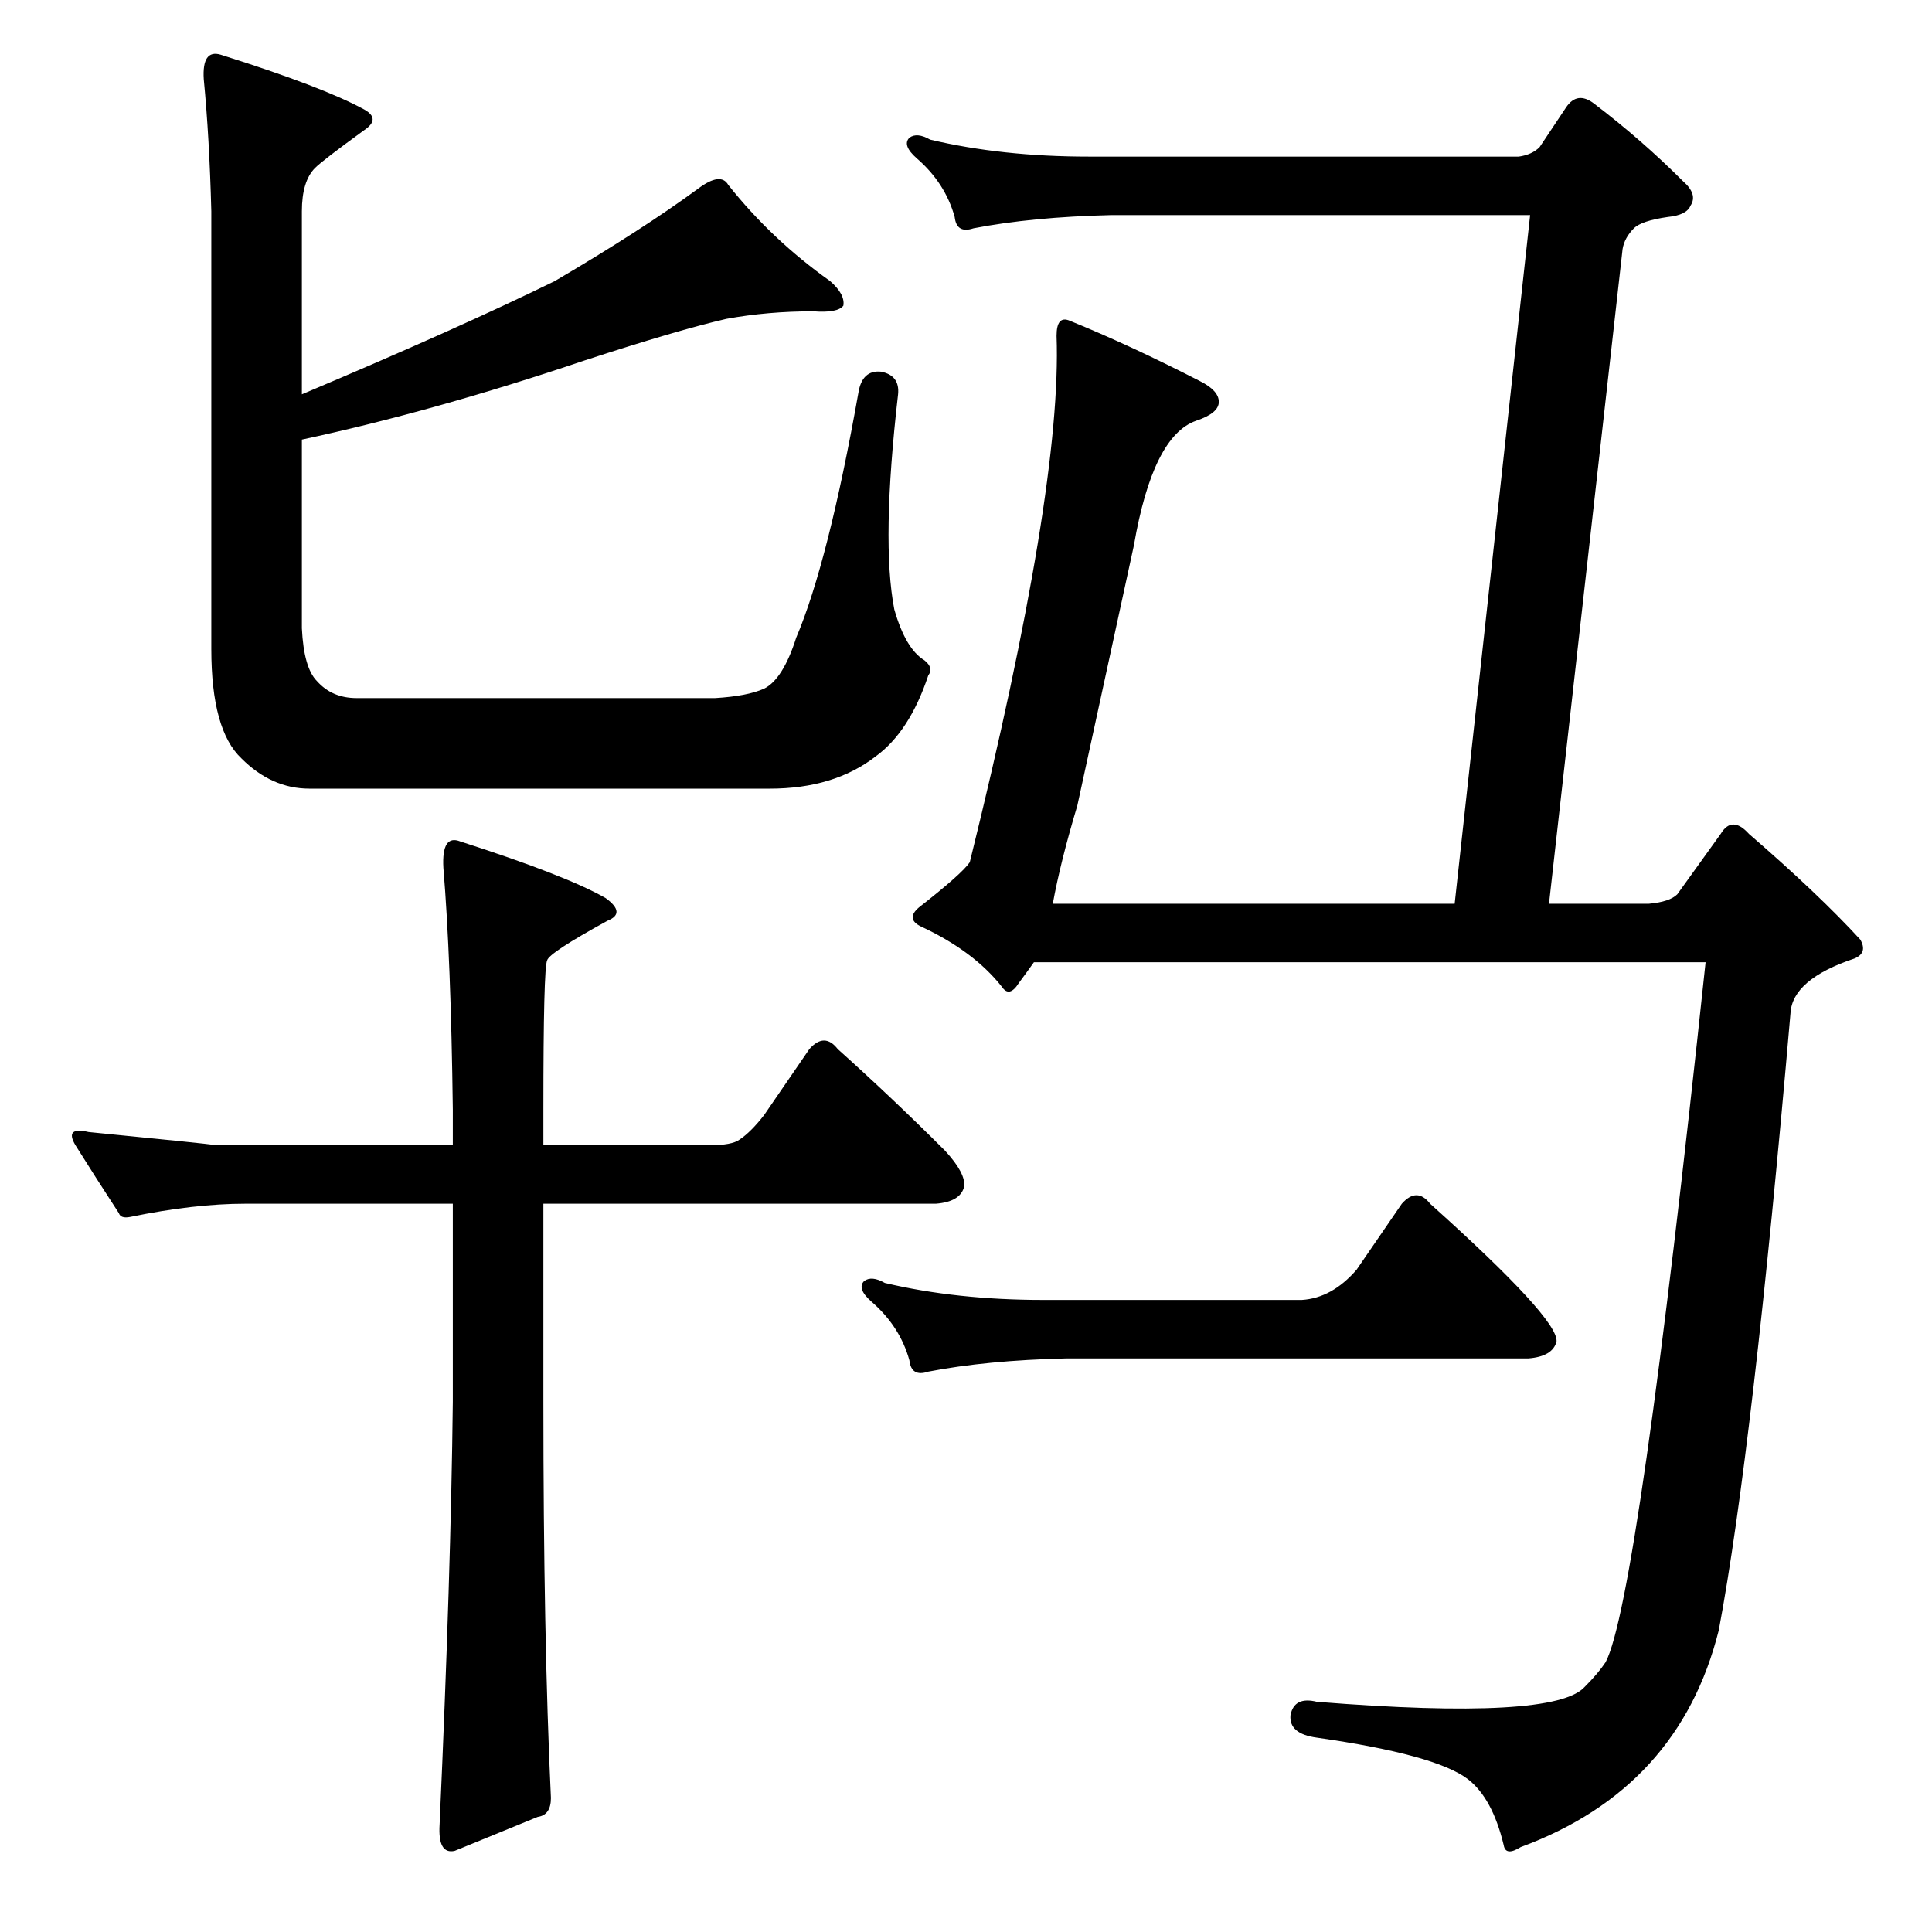 <?xml version="1.0" standalone="no"?>
<!DOCTYPE svg PUBLIC "-//W3C//DTD SVG 1.1//EN" "http://www.w3.org/Graphics/SVG/1.1/DTD/svg11.dtd" >
<svg xmlns="http://www.w3.org/2000/svg" xmlns:xlink="http://www.w3.org/1999/xlink" version="1.1" viewBox="0 -205 1024 1024">
  <g transform="matrix(1 0 0 -1 0 819)">
   <path fill="currentColor"
d="M240 436q-1 80 -5 128q-1 18 9 14q56 -18 77 -30q11 -8 1 -12q-31 -17 -32 -21q-2 -4 -2 -79v-19h88q12 0 16 3q6 4 13 13l24 35q8 9 15 0q29 -26 57 -54q11 -12 10 -19q-2 -8 -15 -9h-208v-105q0 -125 4 -210q0 -9 -7 -10l-44 -18q-9 -2 -8 14q6 133 7 224v105h-110
q-27 0 -61 -7q-5 -1 -6 2q-13 20 -23 36q-6 10 7 7q61 -6 68 -7h125v19zM164 606q-20 0 -36 16q-16 15 -16 58v232q-1 39 -4 70q-1 16 9 13q54 -17 76 -29q9 -5 0 -11q-22 -16 -26 -20q-7 -7 -7 -23v-97q83 35 134 60q46 27 76 49q12 9 16 2q23 -29 54 -51q8 -7 7 -13
q-3 -4 -16 -3q-24 0 -46 -4q-26 -6 -75 -22q-80 -27 -150 -42v-100q1 -21 8 -28q8 -9 21 -9h190q17 1 26 5q10 5 17 27q17 40 33 130q2 12 12 11q10 -2 9 -12q-9 -78 -2 -114q6 -21 16 -27q5 -4 2 -8q-10 -30 -28 -43q-22 -17 -56 -17h-244zM719 351l24 35q8 9 15 0
q68 -61 67 -73q-2 -8 -15 -9h-245q-42 -1 -73 -7q-9 -3 -10 6q-5 18 -20 31q-8 7 -4 11q4 3 11 -1q38 -9 84 -9h137q16 1 29 16zM805 941q7 1 11 5l14 21q6 9 15 2q25 -19 47 -41q8 -7 4 -13q-2 -5 -12 -6q-14 -2 -18 -6q-5 -5 -6 -11l-39 -347h53q11 1 15 5l23 32
q6 10 15 0q37 -32 59 -56q4 -7 -3 -10q-33 -11 -34 -29q-20 -231 -38 -327q-21 -84 -105 -115q-8 -5 -9 1q-6 25 -19 35q-17 13 -80 22q-15 2 -14 12q2 10 14 7q126 -10 142 8q7 7 11 13q17 32 53 371h-356q-5 -7 -8 -11q-5 -8 -9 -2q-15 19 -43 32q-8 4 -1 10q23 18 27 24
q49 198 46 279q0 11 7 8q32 -13 69 -32q10 -5 10 -11t-12 -10q-23 -8 -33 -66l-30 -138q-9 -30 -13 -52h213l40 365h-222q-42 -1 -73 -7q-9 -3 -10 6q-5 18 -20 31q-8 7 -4 11q4 3 11 -1q38 -9 84 -9h228z" />
  </g>

</svg>
